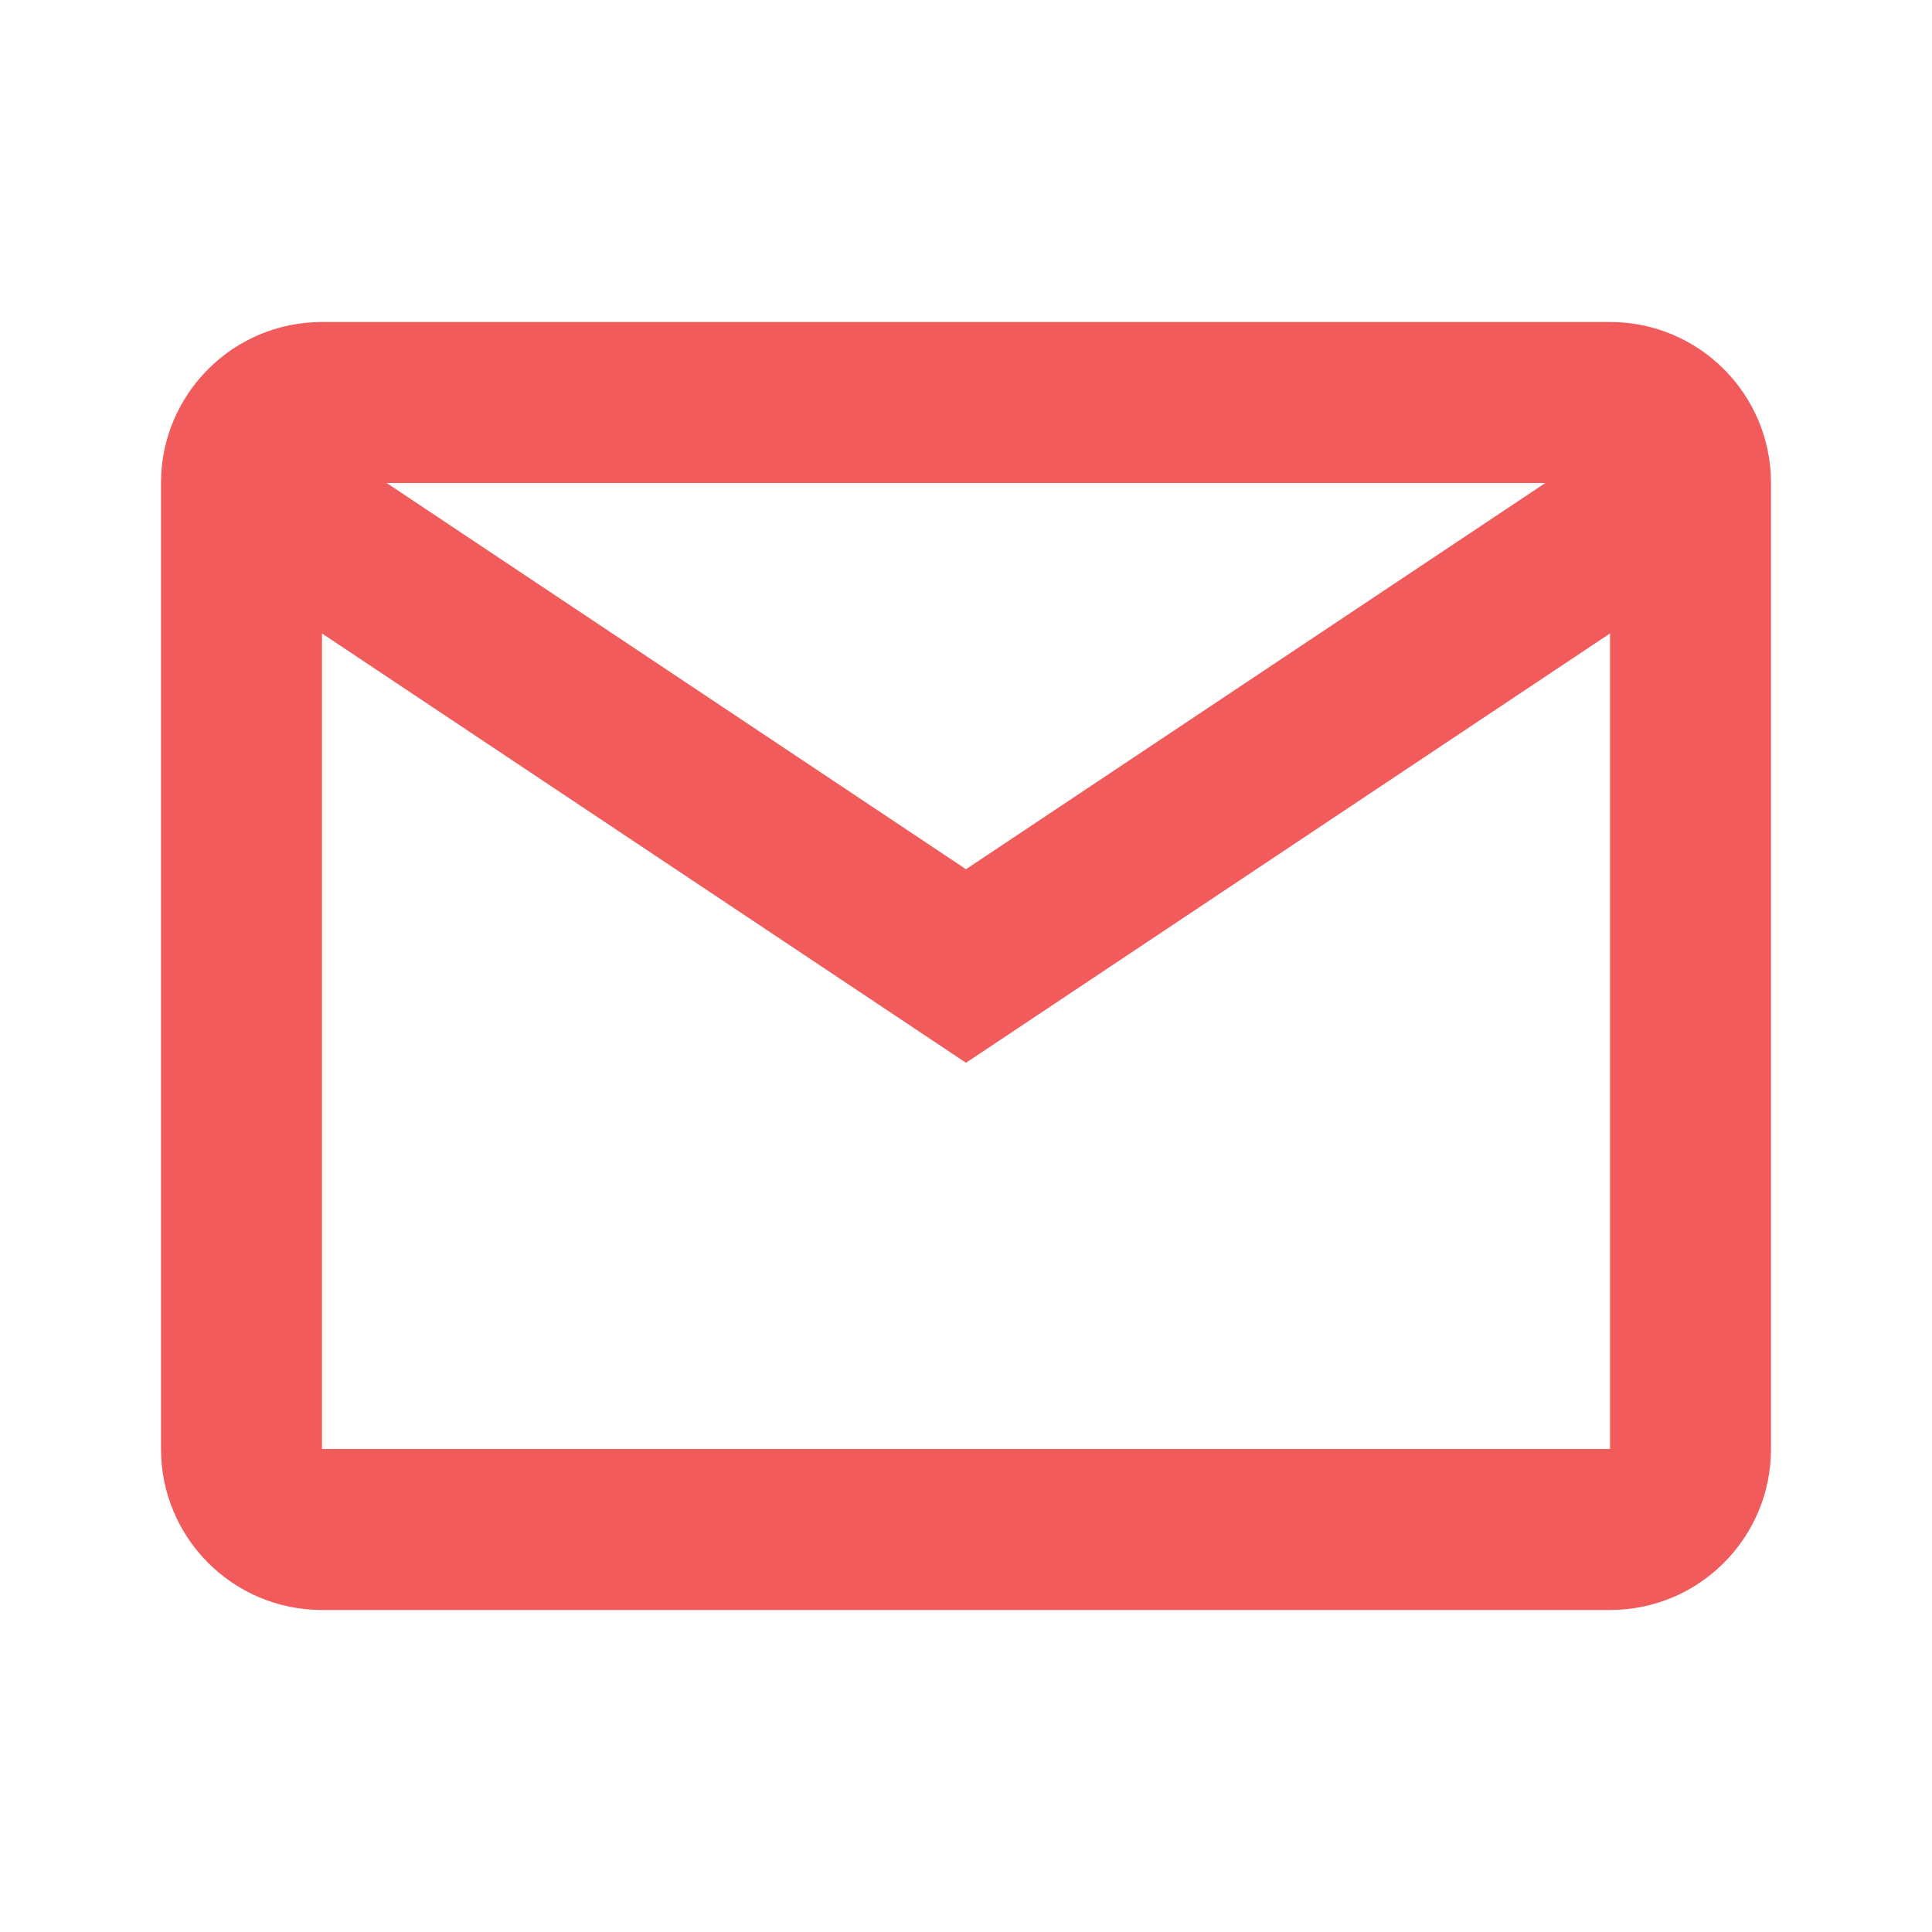 <svg width="24" height="24" viewBox="0 0 24 24" fill="none" xmlns="http://www.w3.org/2000/svg">
<path fill-rule="evenodd" clip-rule="evenodd" d="M2 6C2 4.895 2.895 4 4 4H20C21.105 4 22 4.895 22 6V18C22 19.105 21.105 20 20 20H4C2.895 20 2 19.105 2 18V6ZM20 7.869V18H4V7.869L12 13.202L20 7.869ZM19.197 6H4.803L12 10.798L19.197 6Z" fill="#F25B5B"/>
</svg>
